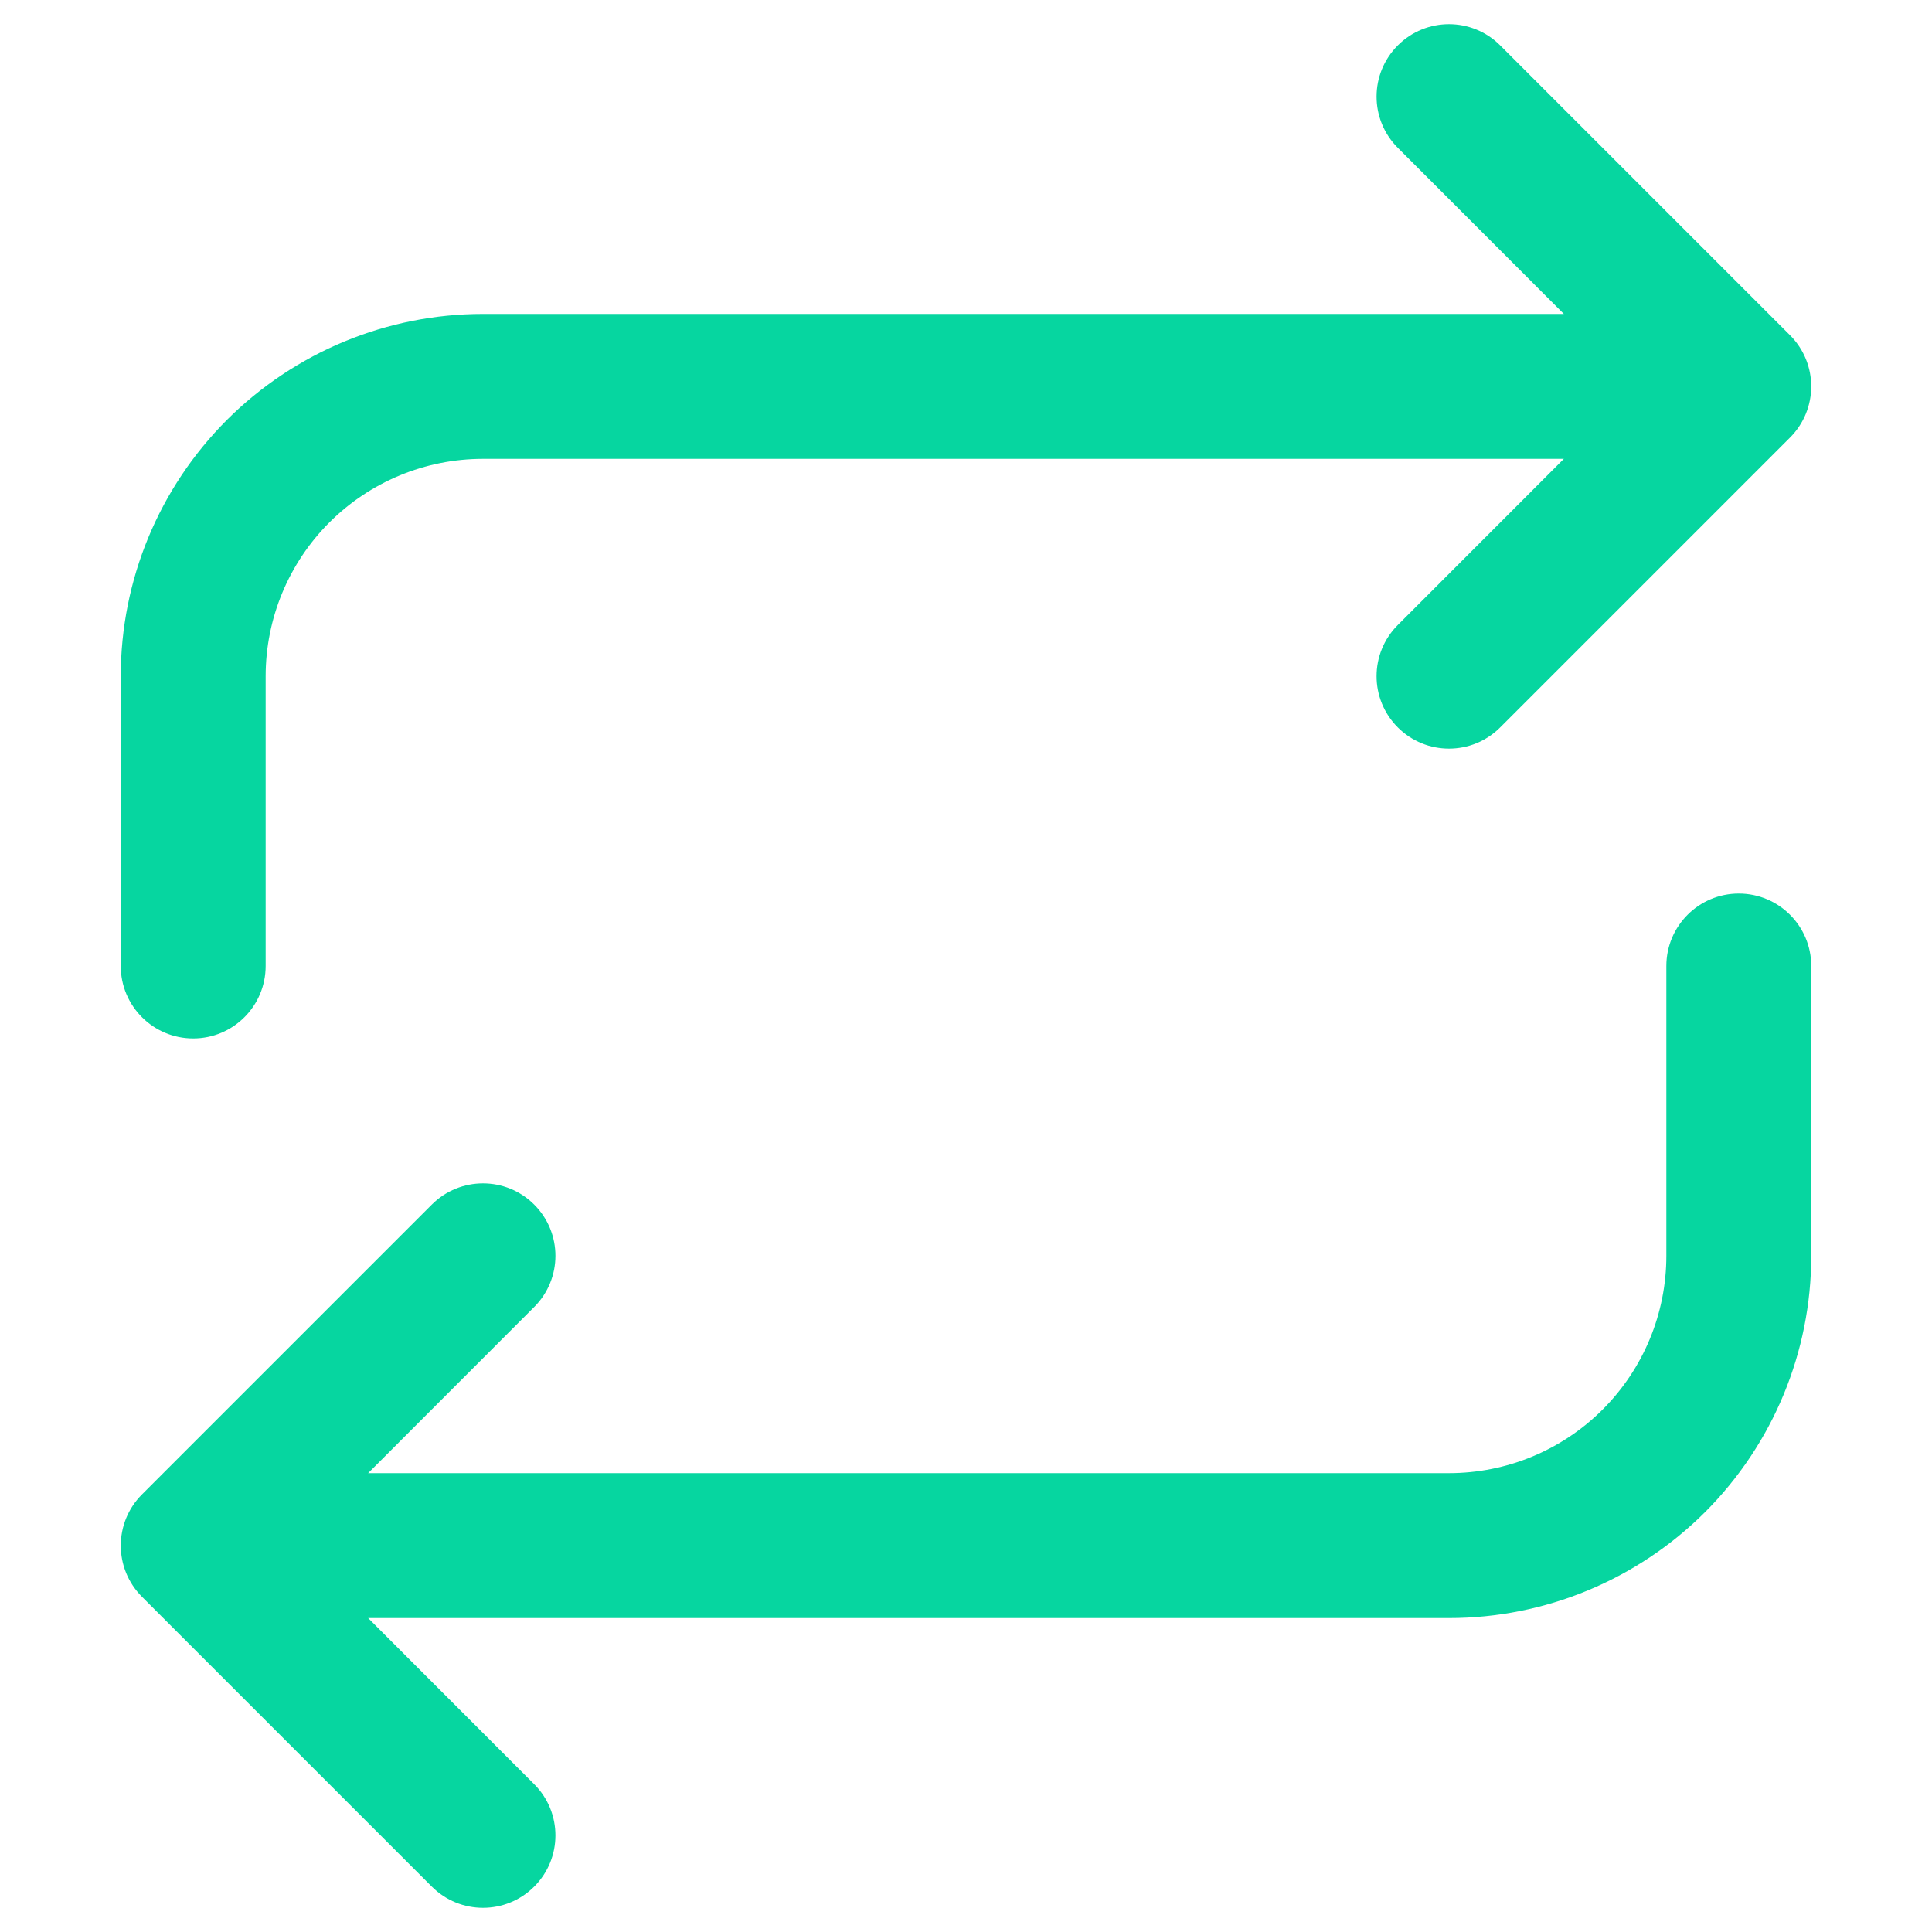 <svg viewBox="0 0 18 20" color="text" width="20px" xmlns="http://www.w3.org/2000/svg" class="sc-grXZZQ ktVOoD"><path fill-rule="evenodd" clip-rule="evenodd" d="M13.47 0.47C13.763 0.177 14.237 0.177 14.53 0.47L17.53 3.47C17.823 3.763 17.823 4.237 17.53 4.53L14.53 7.53C14.237 7.823 13.763 7.823 13.47 7.53C13.177 7.237 13.177 6.763 13.47 6.47L15.189 4.75H4C3.403 4.75 2.831 4.987 2.409 5.409C1.987 5.831 1.75 6.403 1.75 7V10C1.75 10.414 1.414 10.75 1 10.75C0.586 10.75 0.25 10.414 0.25 10V7C0.25 6.005 0.645 5.052 1.348 4.348C2.052 3.645 3.005 3.25 4 3.25H15.189L13.47 1.53C13.177 1.237 13.177 0.763 13.47 0.47Z" fill="#06D6A0"/><path fill-rule="evenodd" clip-rule="evenodd" d="M17 9.25C17.414 9.25 17.75 9.586 17.75 10V13C17.75 13.995 17.355 14.948 16.652 15.652C15.948 16.355 14.995 16.75 14 16.75H2.811L4.53 18.47C4.823 18.763 4.823 19.237 4.53 19.53C4.237 19.823 3.763 19.823 3.47 19.53L0.47 16.53C0.177 16.237 0.177 15.763 0.47 15.47L3.47 12.47C3.763 12.177 4.237 12.177 4.53 12.47C4.823 12.763 4.823 13.237 4.53 13.53L2.811 15.25H14C14.597 15.25 15.169 15.013 15.591 14.591C16.013 14.169 16.25 13.597 16.25 13V10C16.25 9.586 16.586 9.25 17 9.25Z" fill="#06D6A0"/></svg>